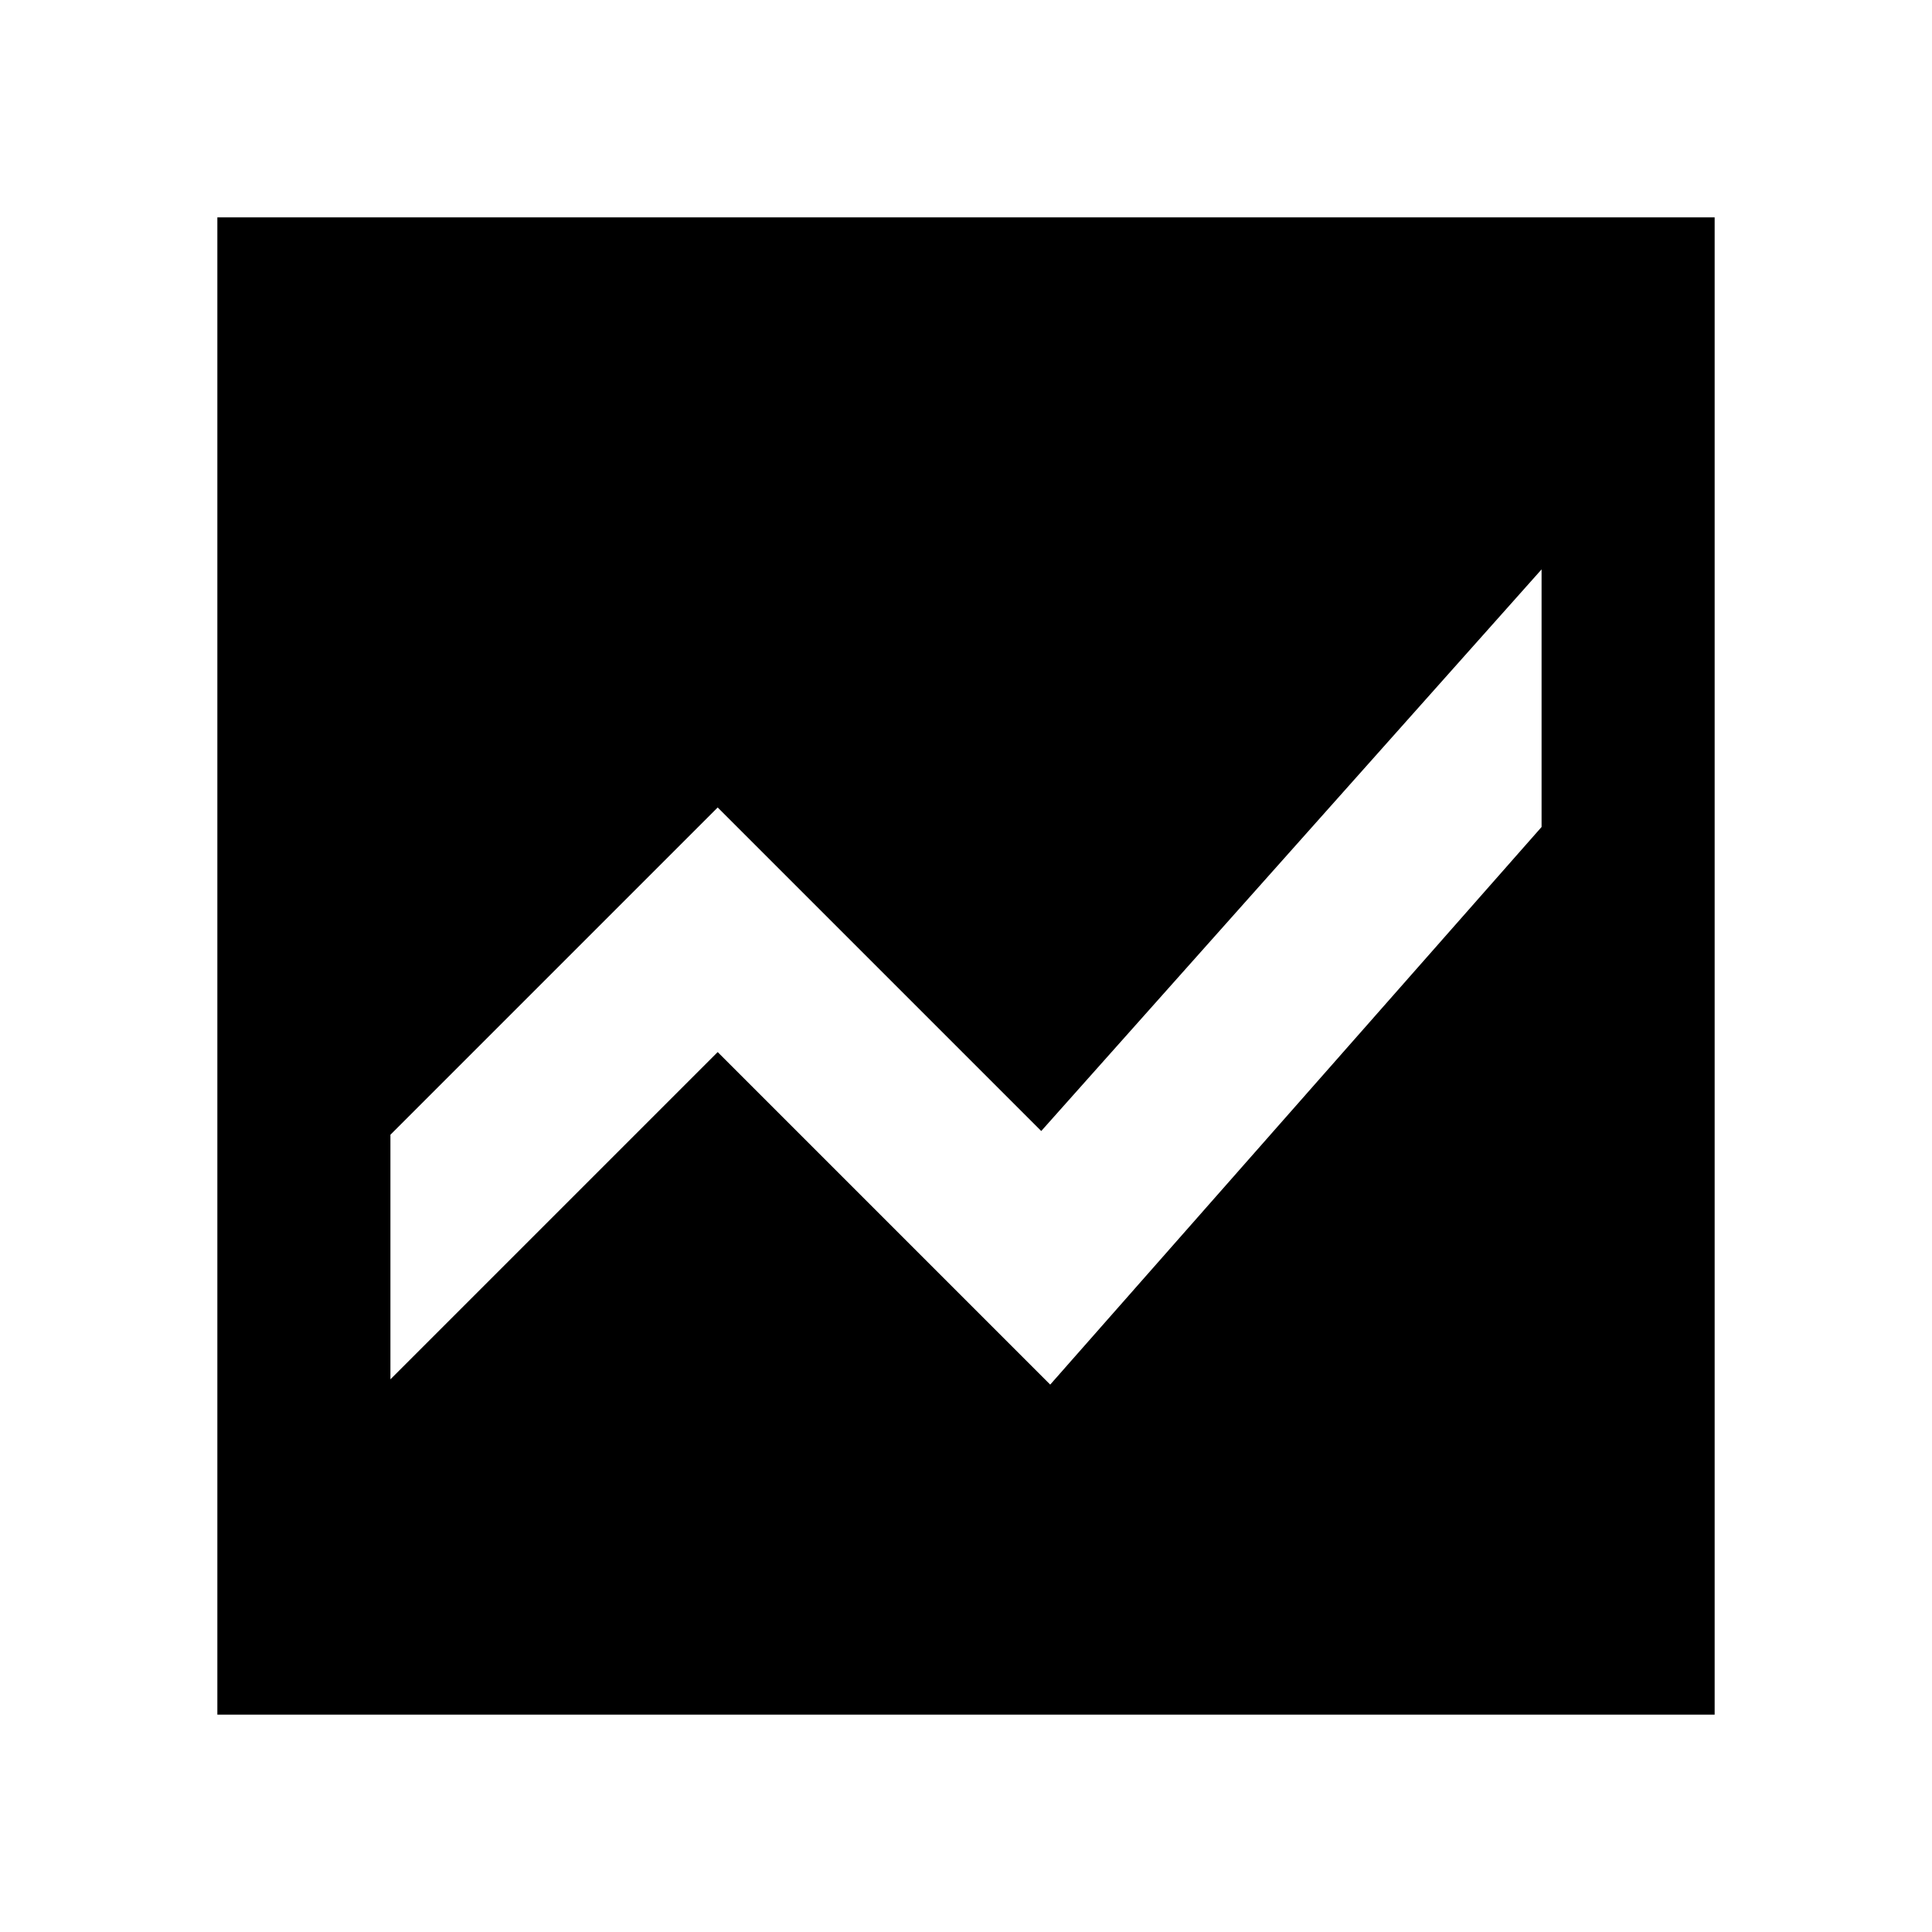 <svg xmlns="http://www.w3.org/2000/svg" height="24" viewBox="0 -960 960 960" width="24"><path d="M108.001-108.001v-743.998h743.998v743.998H108.001ZM766-677.076 517.385-397.999l-160.769-160.77L194-396.153v121.537l162.616-162.616 165.23 165.231L766-549.078v-127.998Z"/></svg>